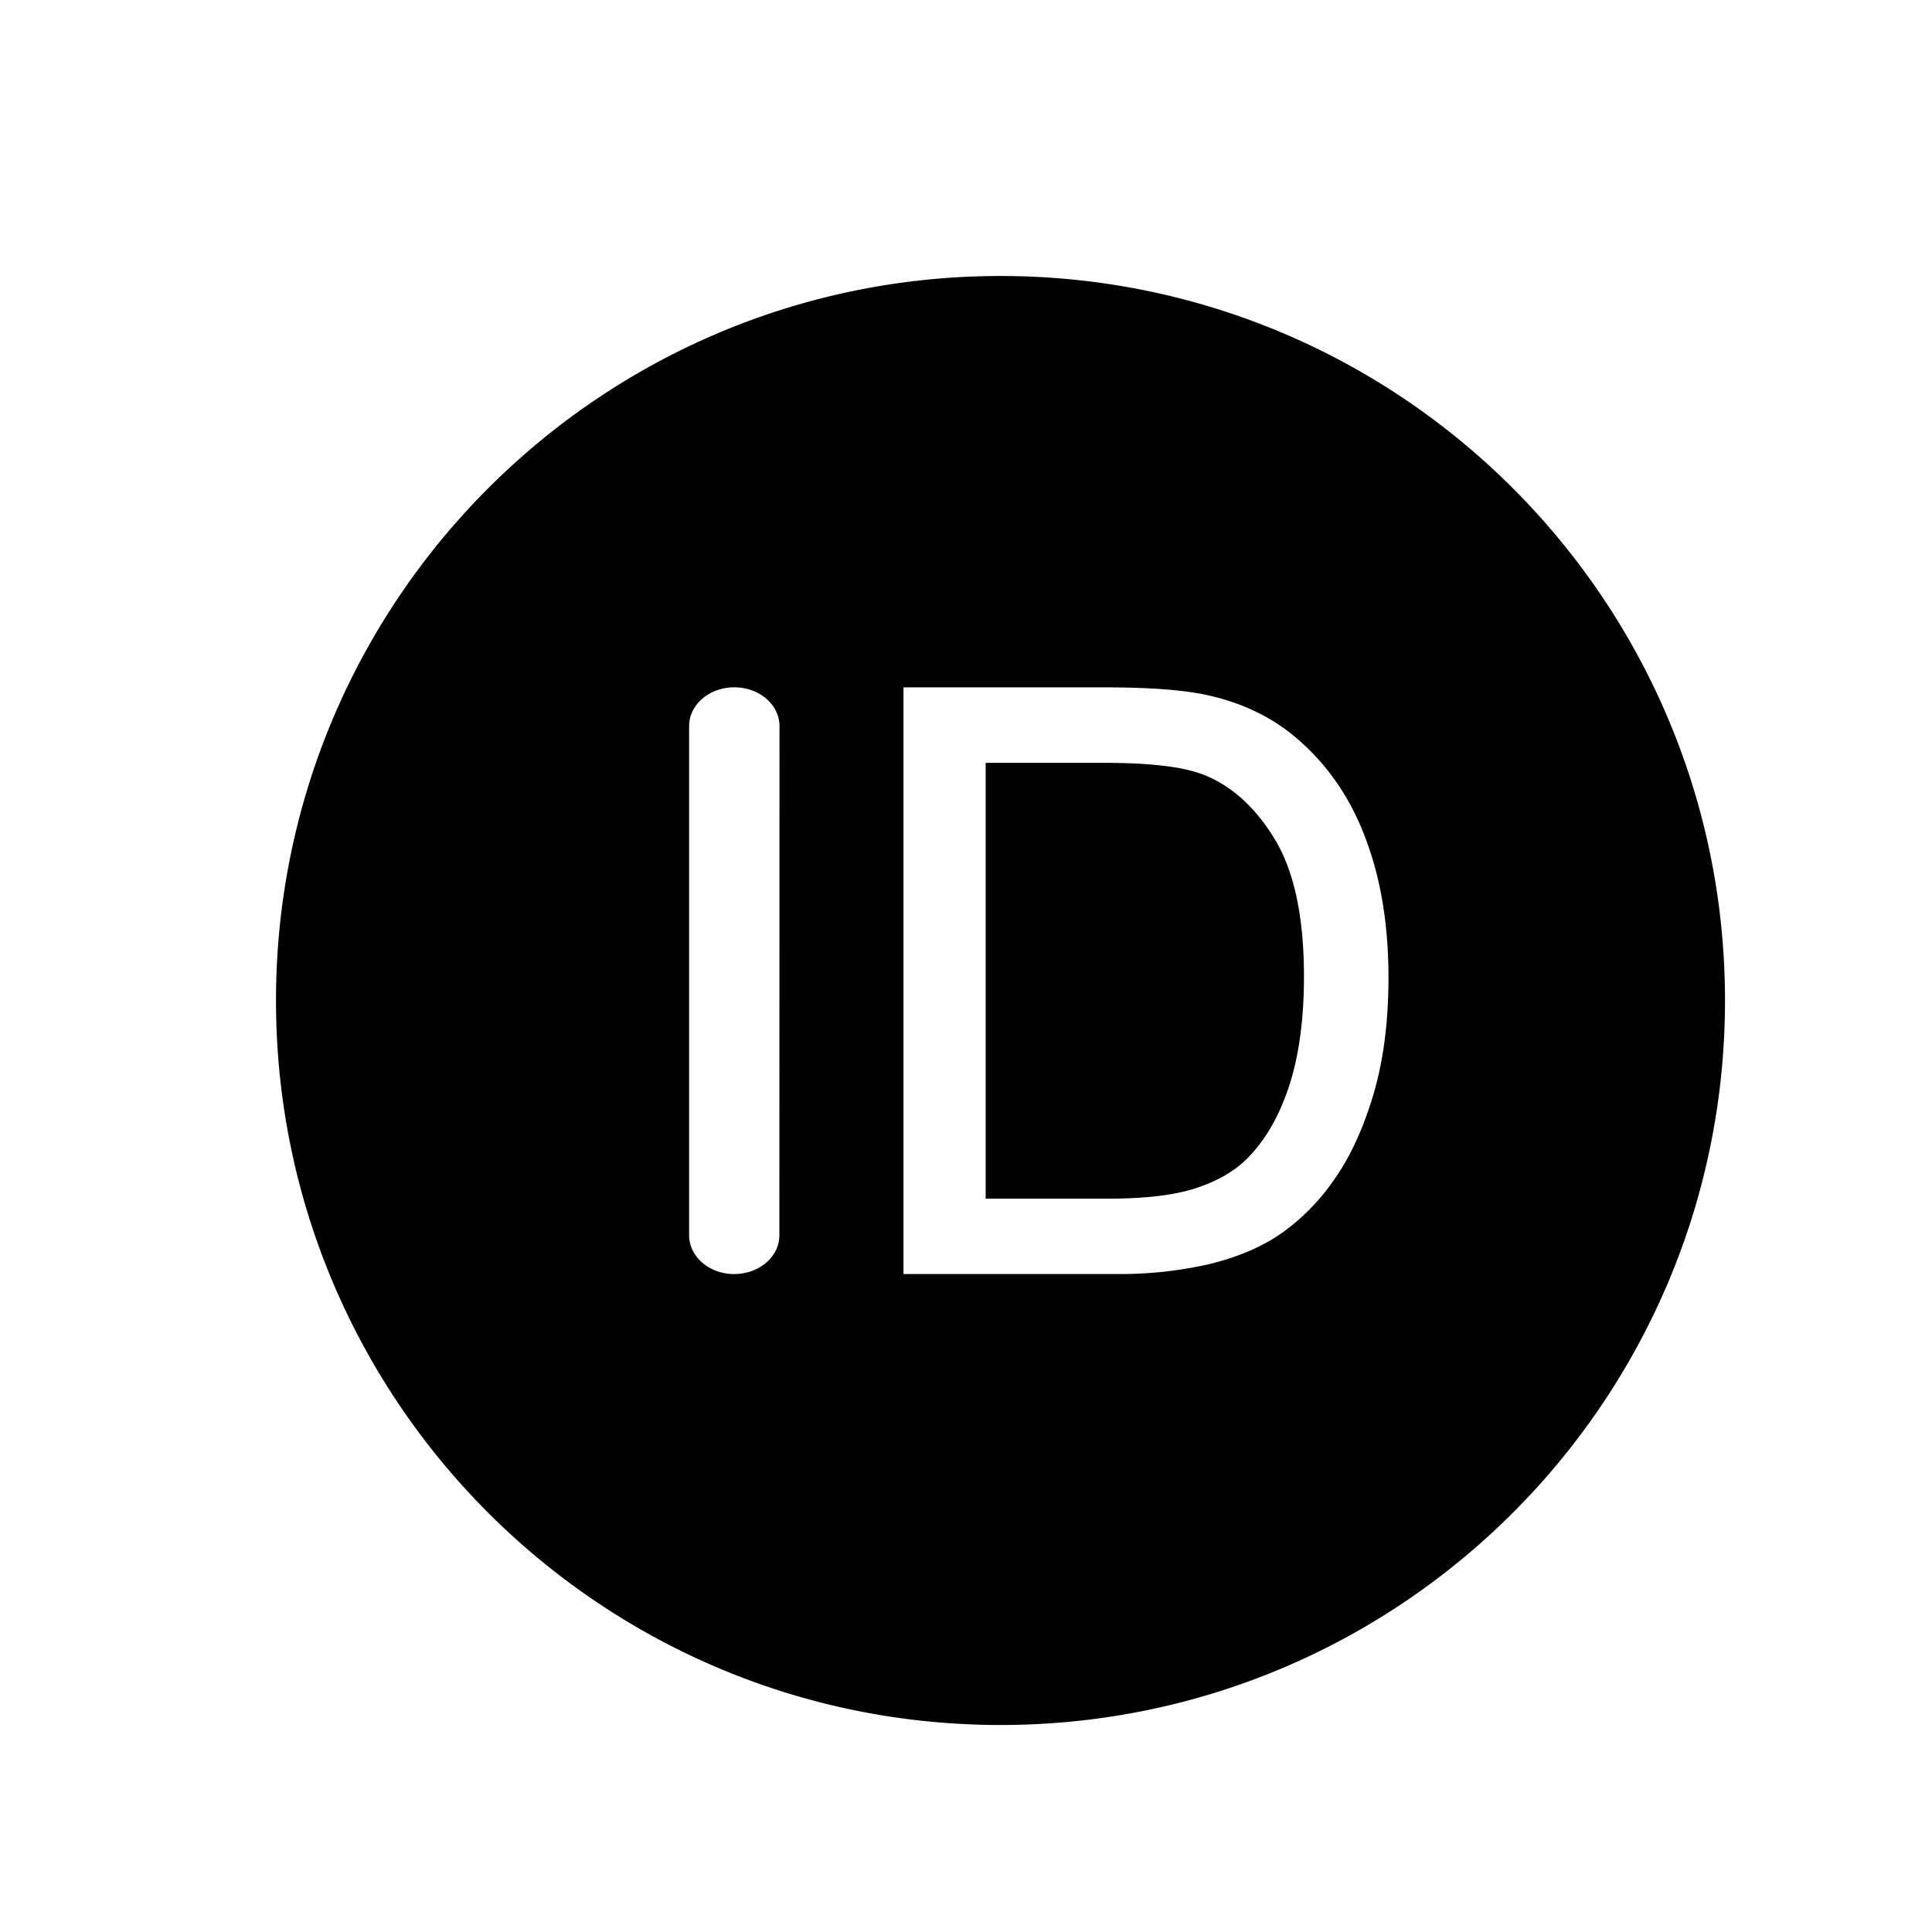<?xml version="1.0" standalone="no"?><!DOCTYPE svg PUBLIC "-//W3C//DTD SVG 1.1//EN" "http://www.w3.org/Graphics/SVG/1.1/DTD/svg11.dtd"><svg t="1615789384420" class="icon" viewBox="0 0 1024 1024" version="1.1" xmlns="http://www.w3.org/2000/svg" p-id="3539" xmlns:xlink="http://www.w3.org/1999/xlink" width="200" height="200"><defs><style type="text/css"></style></defs><path d="M637.733 410.551c-10.752-4.133-28.014-6.217-51.785-6.217h-63.525v230.985h64.549c19.931 0 35.584-1.829 46.921-5.595 11.337-3.694 20.37-8.923 27.136-15.689 9.472-9.472 16.896-22.235 22.162-38.217 5.266-16.055 7.936-35.474 7.936-58.295 0-31.561-5.193-55.881-15.579-72.887-10.35-16.969-22.967-28.306-37.815-34.085z m89.966 170.313c-5.486 18.286-12.617 33.353-21.211 45.275-7.68 11.008-17.262 20.59-28.306 28.233-10.24 6.875-22.674 12.069-37.157 15.616a213.029 213.029 0 0 1-49.957 5.266H478.866V364.325h107.118c24.21 0 42.642 1.463 55.369 4.425 17.774 4.133 33.024 11.557 45.605 22.309 16.384 13.861 28.672 31.561 36.754 53.138 8.192 21.577 12.215 46.19 12.215 73.911 0 23.625-2.743 44.544-8.229 62.793v-0.037z m-338.505 94.427c-13.239 0-23.954-9.216-23.954-20.59V384.841c0-11.337 10.715-20.553 23.954-20.553 13.239 0 23.954 9.216 23.954 20.553l-0.073 269.934c0 11.337-10.715 20.48-23.881 20.48zM530.359 146.286C318.281 146.249 146.359 318.171 146.286 530.213c-0.037 212.114 171.849 384 383.927 384.073h0.146c212.078-0.037 384-171.995 383.927-384.073C914.249 318.208 742.4 146.322 530.359 146.286z" p-id="3540"></path></svg>
